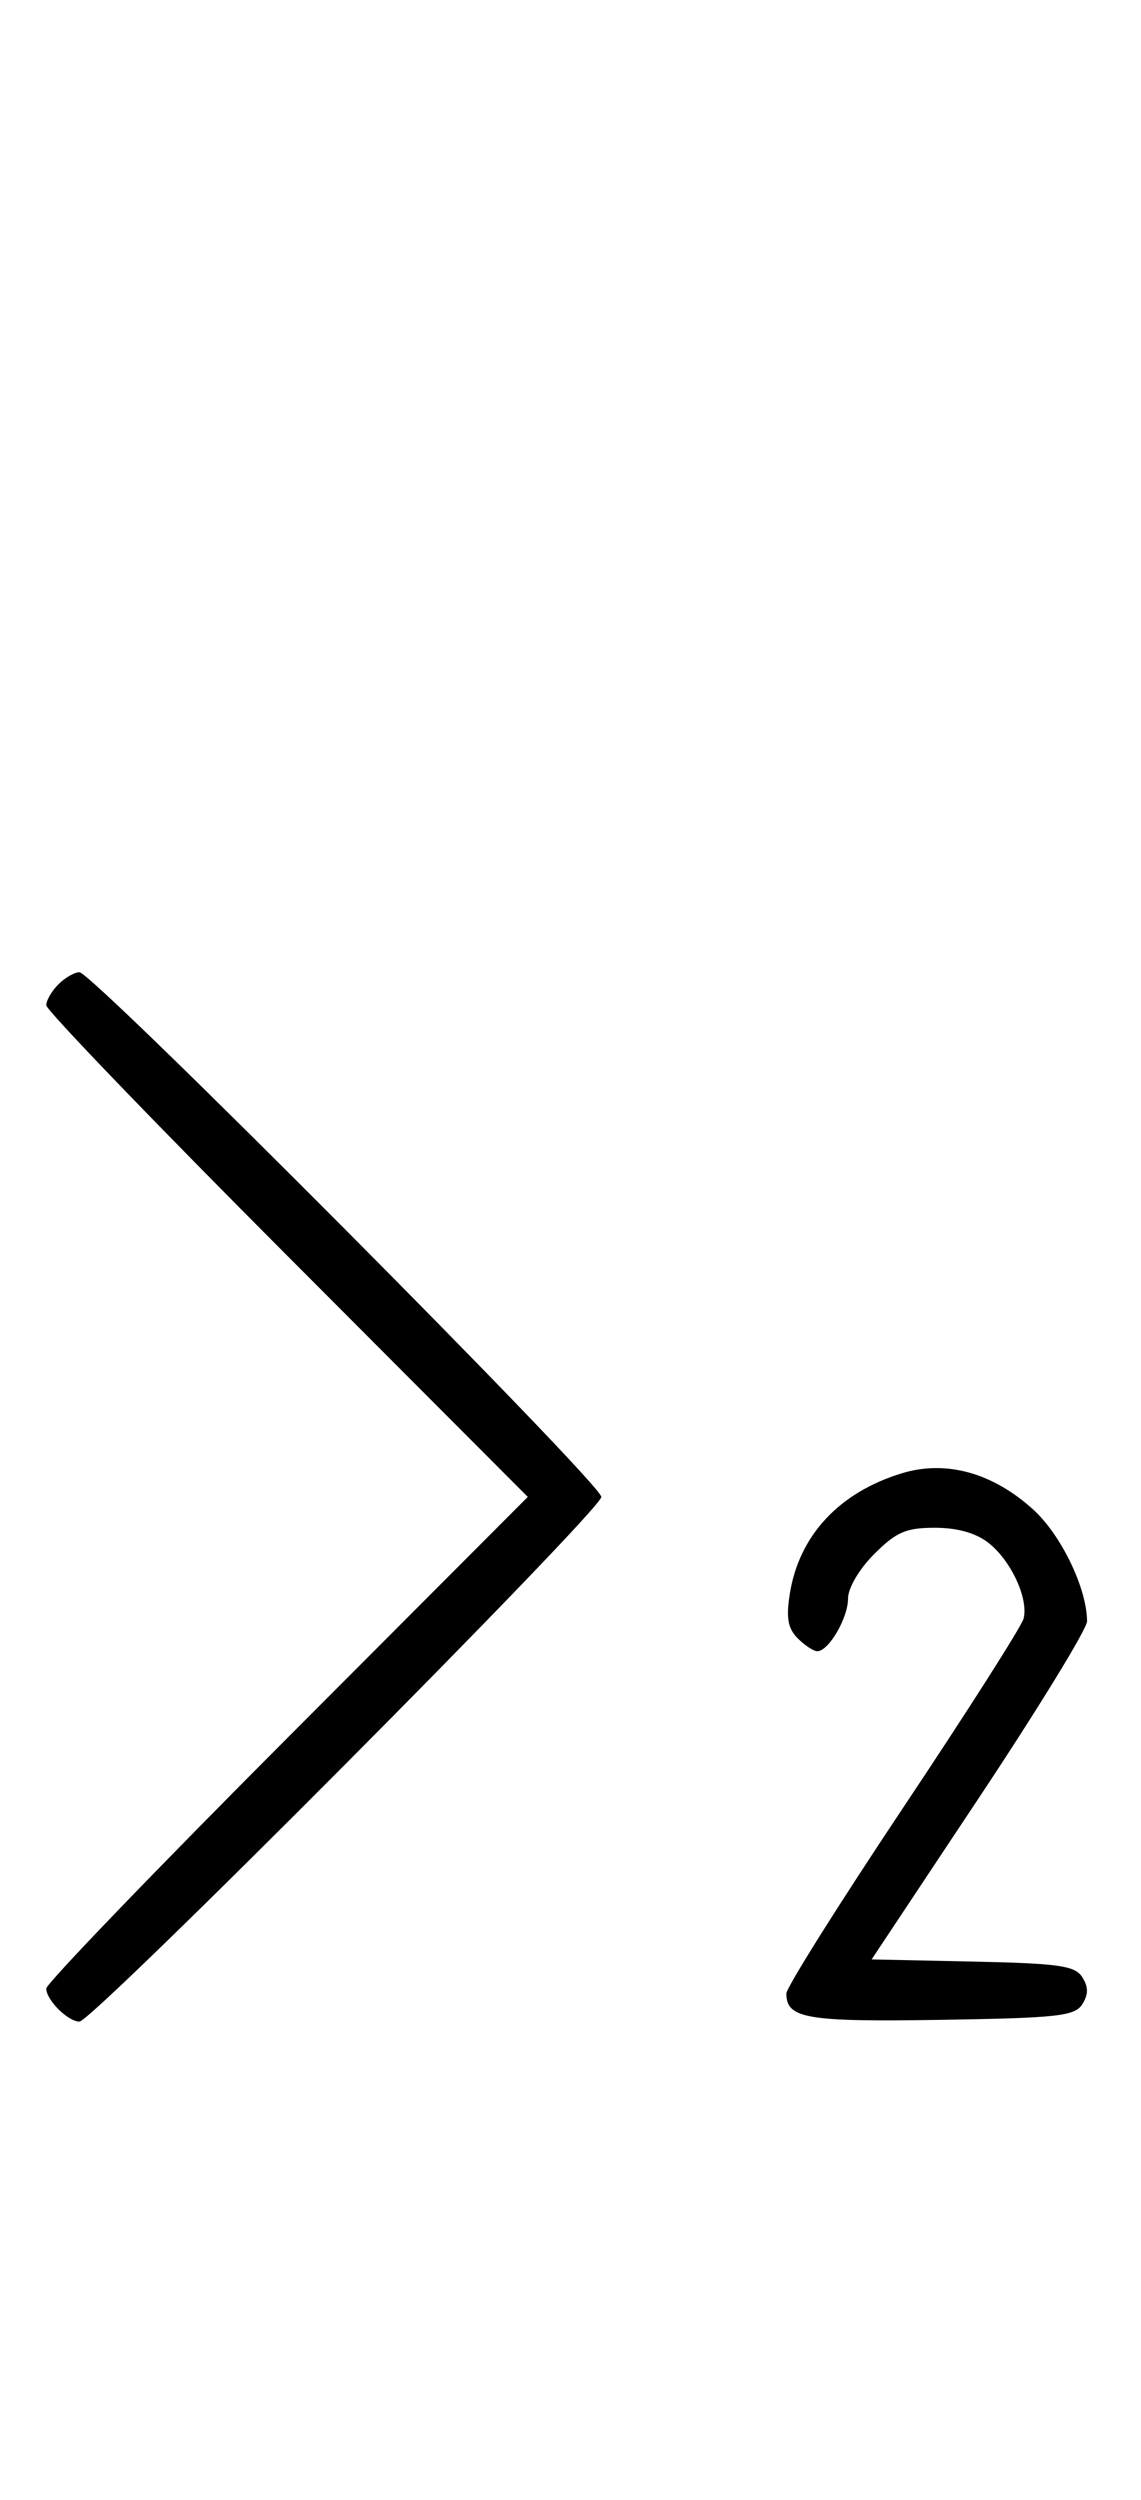 <svg xmlns="http://www.w3.org/2000/svg" width="148" height="324" viewBox="0 0 148 324" version="1.1">
	<path d="M 7.571 127.571 C 6.707 128.436, 6 129.657, 6 130.285 C 6 130.913, 20.053 145.506, 37.229 162.713 L 68.458 194 37.229 225.287 C 20.053 242.494, 6 257.087, 6 257.715 C 6 259.201, 8.813 262, 10.305 262 C 12.018 262, 78 195.721, 78 194 C 78 192.279, 12.018 126, 10.305 126 C 9.666 126, 8.436 126.707, 7.571 127.571 M 116.994 190.934 C 108.846 193.413, 103.639 199.011, 102.443 206.578 C 101.953 209.682, 102.199 211.056, 103.471 212.328 C 104.391 213.248, 105.535 214, 106.015 214 C 107.484 214, 110 209.693, 110 207.177 C 110 205.807, 111.440 203.360, 113.400 201.400 C 116.251 198.549, 117.520 198, 121.265 198 C 124.190 198, 126.592 198.678, 128.230 199.966 C 131.154 202.266, 133.439 207.215, 132.765 209.789 C 132.506 210.781, 125.478 221.802, 117.147 234.280 C 108.816 246.758, 102 257.595, 102 258.361 C 102 261.608, 104.598 262.051, 122.024 261.774 C 137.193 261.533, 139.418 261.288, 140.387 259.750 C 141.190 258.475, 141.191 257.525, 140.388 256.250 C 139.445 254.754, 137.385 254.460, 126.172 254.221 L 113.058 253.942 127.029 232.921 C 134.713 221.359, 141 211.102, 141 210.128 C 141 205.872, 137.636 198.904, 133.992 195.612 C 128.730 190.858, 122.700 189.199, 116.994 190.934 " stroke="none" fill="black" fill-rule="evenodd"/>
</svg>